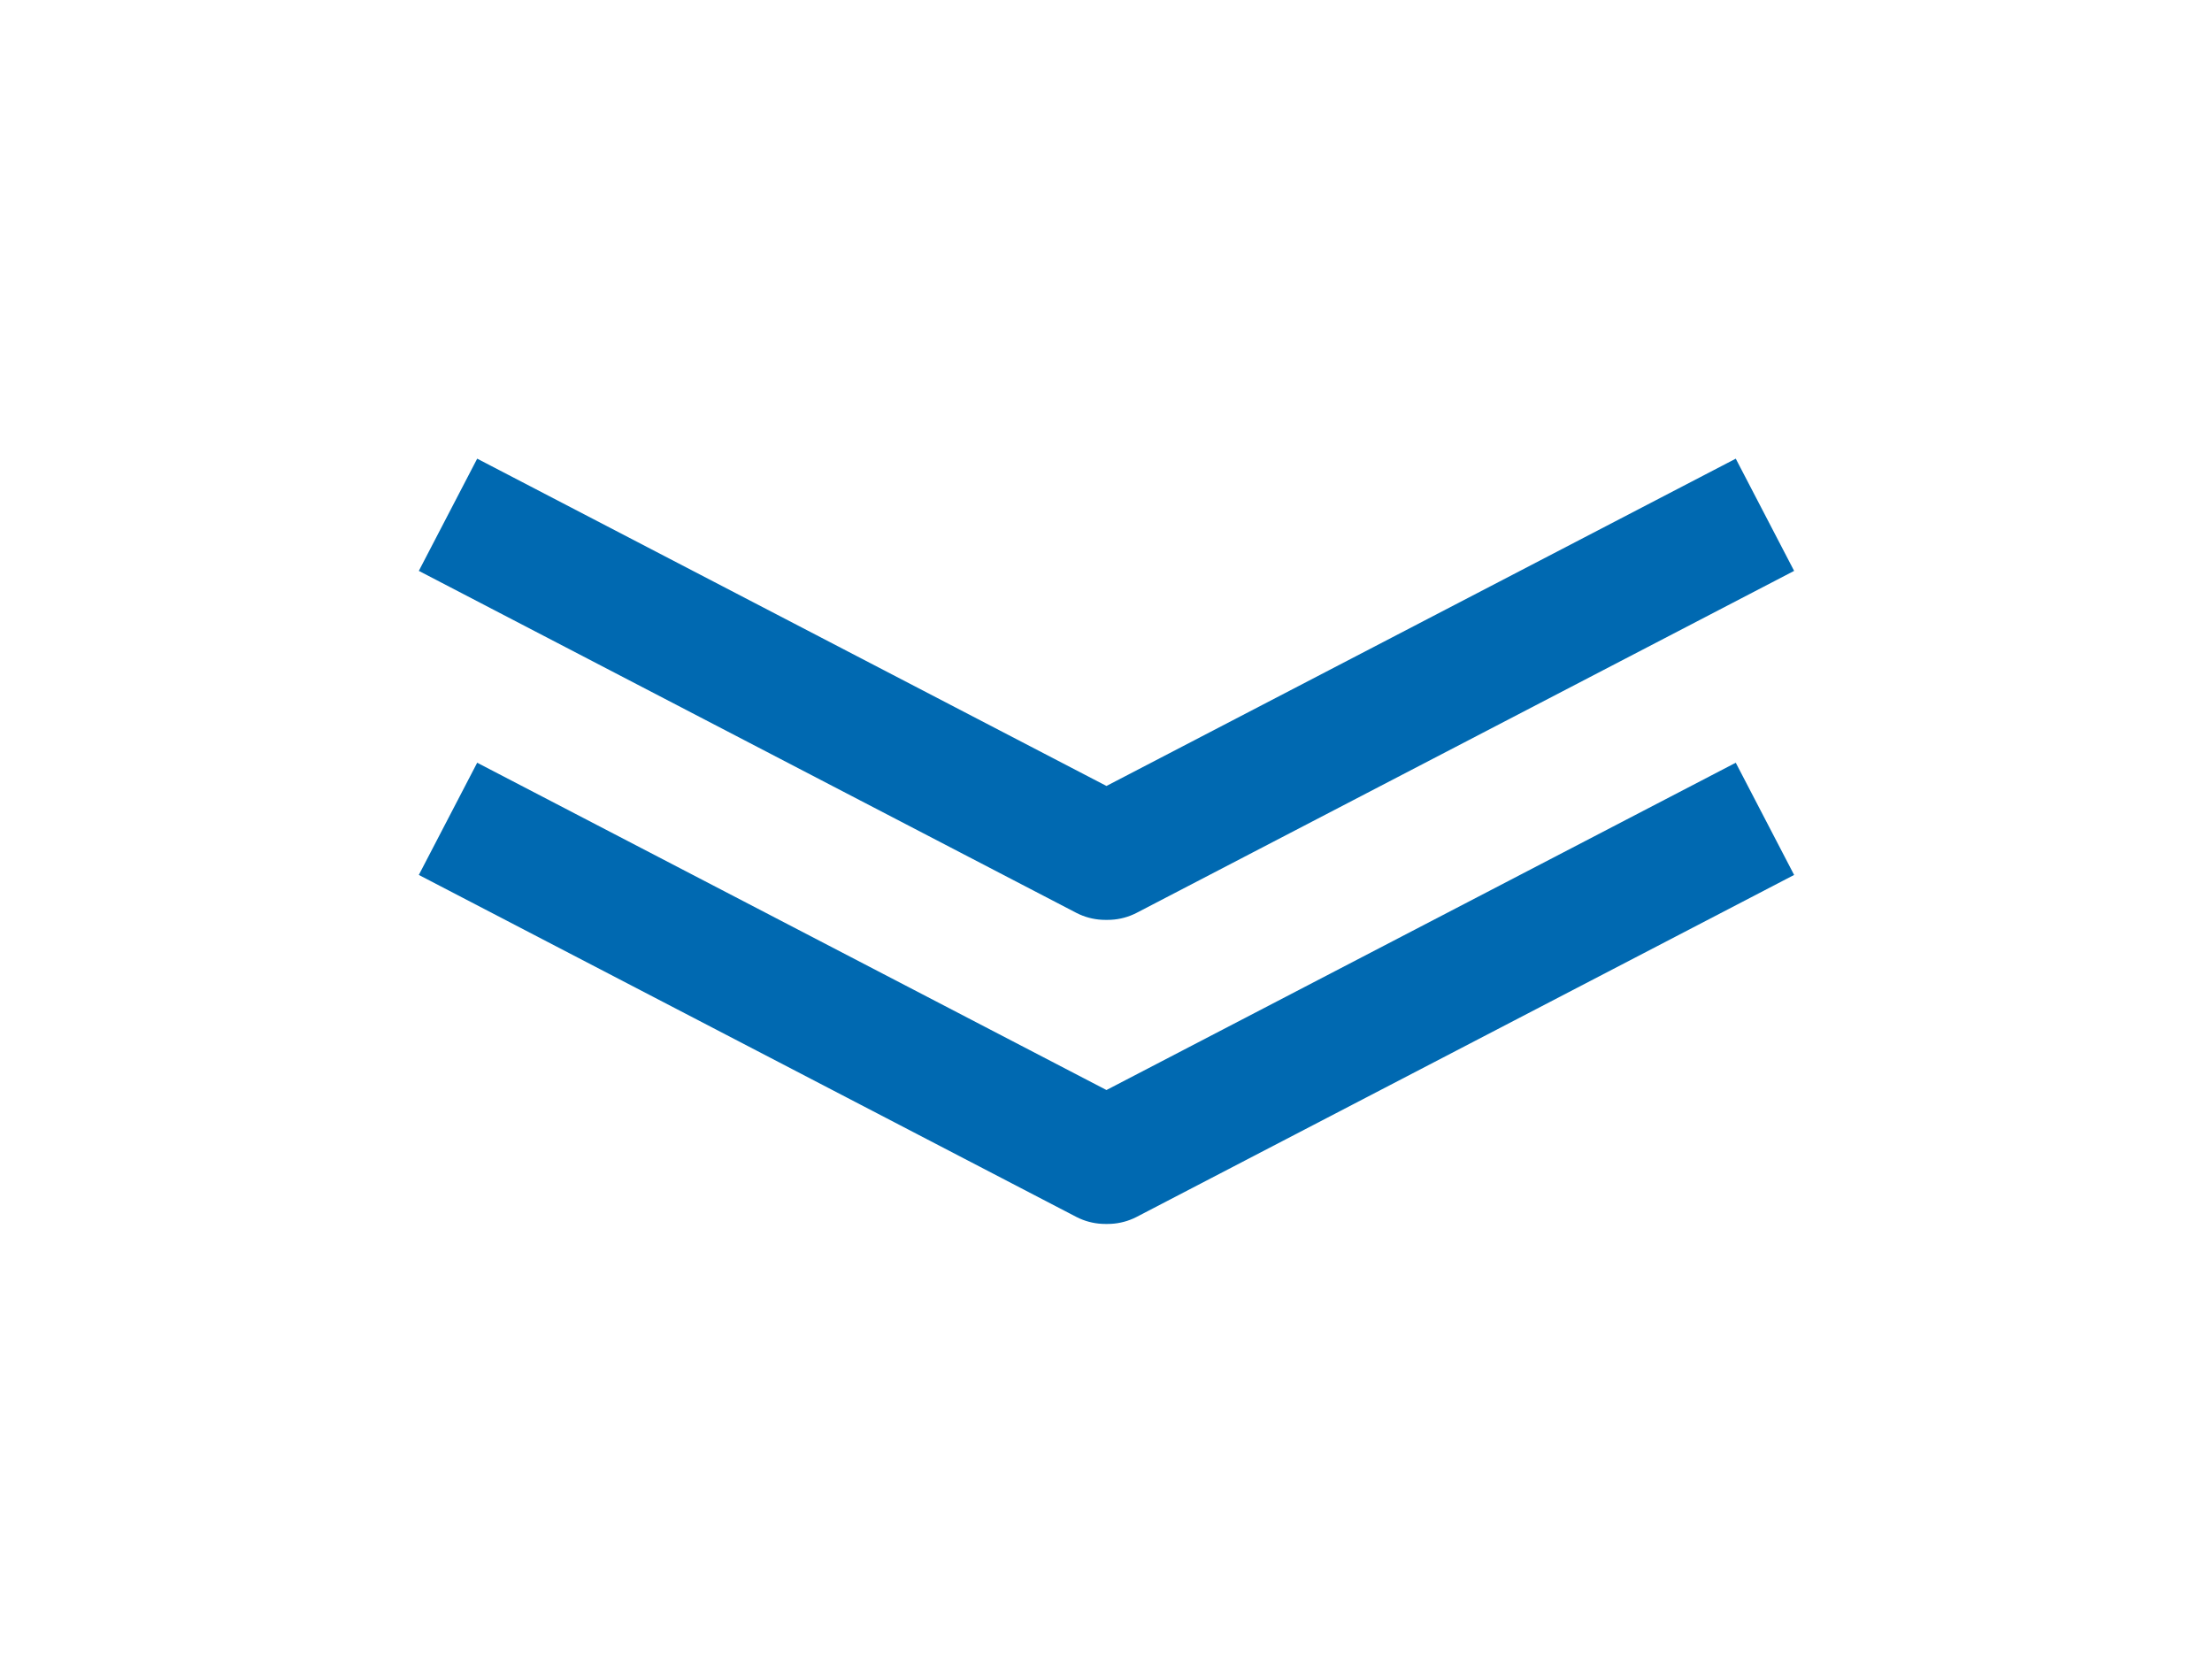 <?xml version="1.0" encoding="UTF-8" standalone="no"?>
<!DOCTYPE svg PUBLIC "-//W3C//DTD SVG 1.1//EN" "http://www.w3.org/Graphics/SVG/1.1/DTD/svg11.dtd">
<svg width="100%" height="100%" viewBox="0 0 400 300" version="1.1" xmlns="http://www.w3.org/2000/svg" xmlns:xlink="http://www.w3.org/1999/xlink" xml:space="preserve" xmlns:serif="http://www.serif.com/" style="fill-rule:evenodd;clip-rule:evenodd;stroke-linejoin:round;stroke-miterlimit:1.5;">
    <g transform="matrix(1.843,0,0,1.843,-148.891,-127.618)">
        <path d="M124.745,119.753L189.238,153.297L189.466,153.297L253.96,119.753" style="fill:none;stroke:rgb(0,105,177);stroke-width:12.41px;"/>
    </g>
    <g transform="matrix(1.843,0,0,1.843,-148.891,-72.634)">
        <path d="M124.745,119.753L189.238,153.297L189.466,153.297L253.96,119.753" style="fill:none;stroke:rgb(0,105,177);stroke-width:12.41px;"/>
    </g>
</svg>

